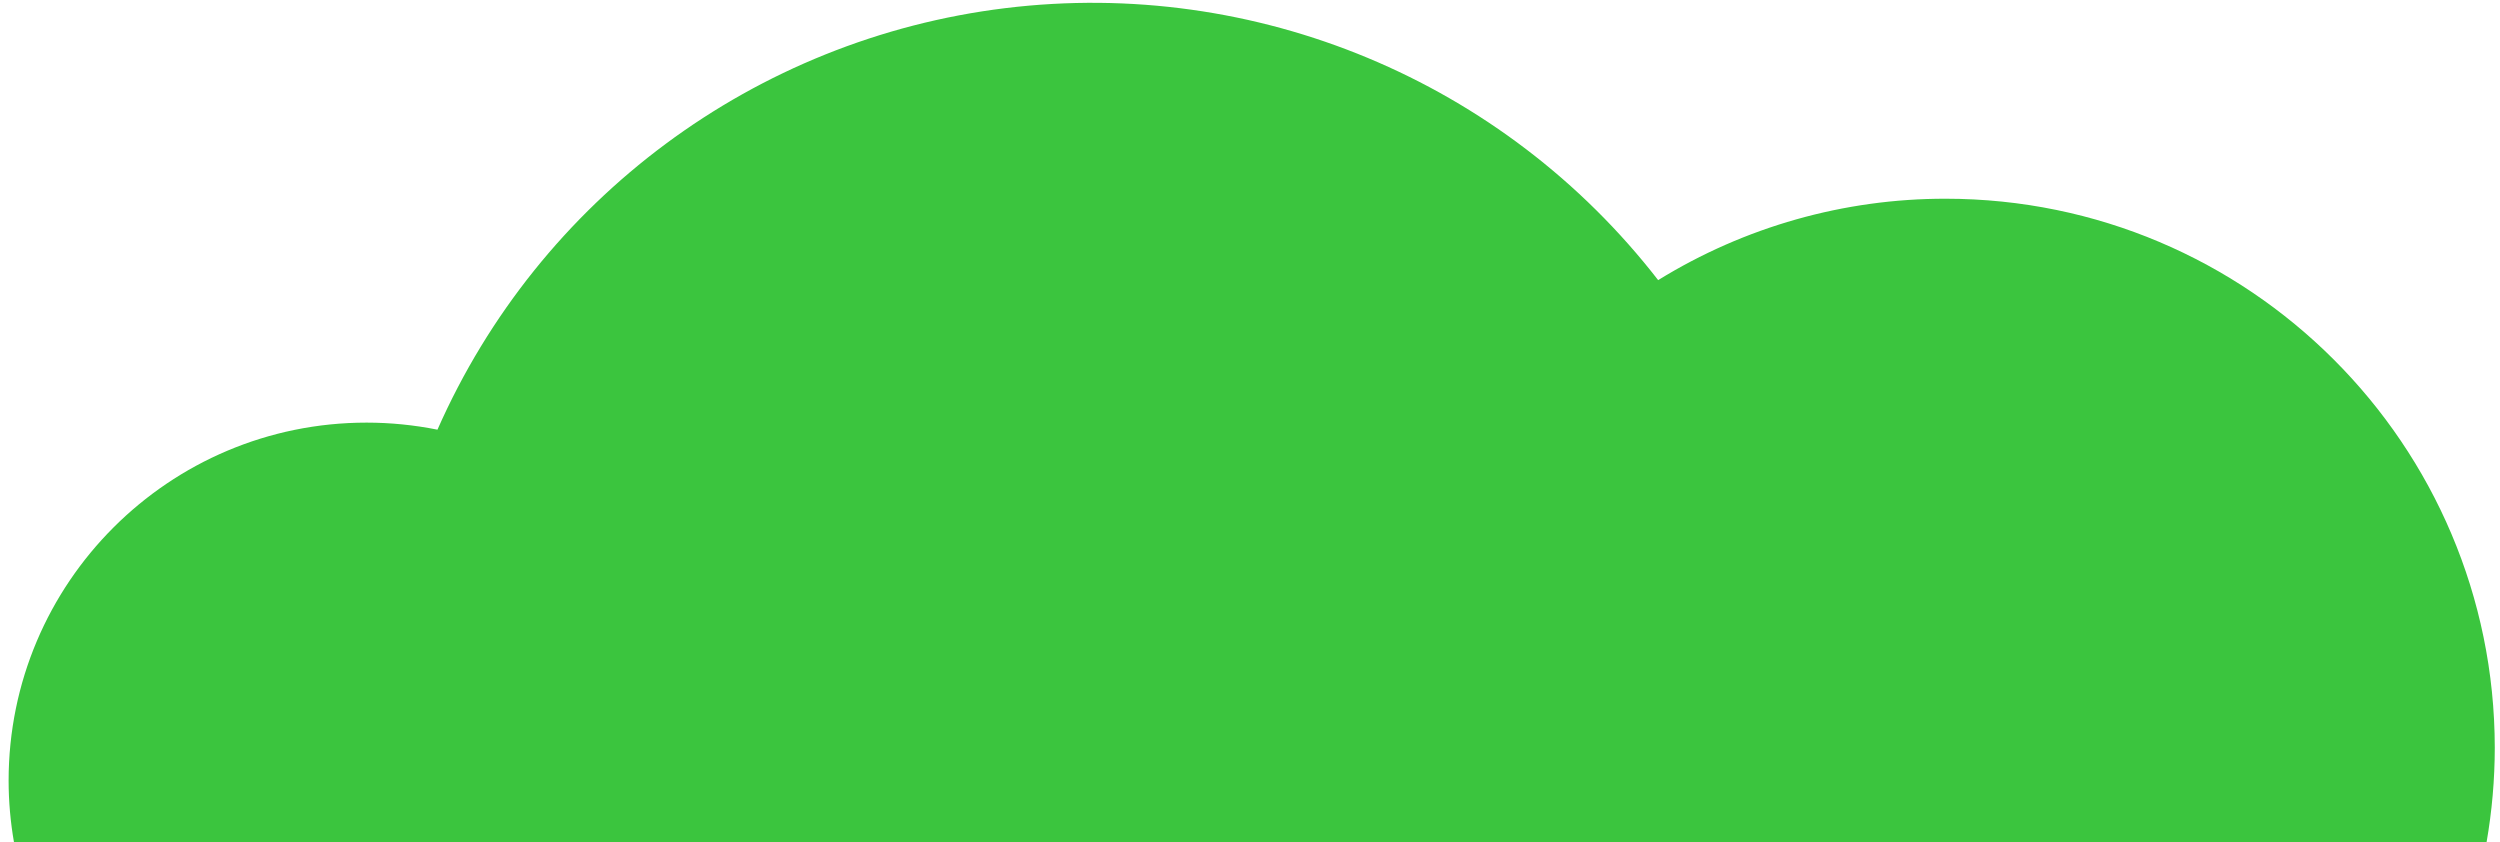 <?xml version="1.0" encoding="UTF-8"?>
<svg width="273px" height="92px" viewBox="0 0 273 92" version="1.1" xmlns="http://www.w3.org/2000/svg" xmlns:xlink="http://www.w3.org/1999/xlink">
    <!-- Generator: Sketch 49.1 (51147) - http://www.bohemiancoding.com/sketch -->
    <title>hero__bush-dark</title>
    <desc>Created with Sketch.</desc>
    <defs></defs>
    <g id="Page-1" stroke="none" stroke-width="1" fill="none" fill-rule="evenodd">
        <g id="illy/dark-green-bush" fill="#3BC53E" fill-rule="nonzero">
            <path d="M212.47,21.7 C201.381,21.688 190.507,24.766 181.07,30.59 C164.198,8.823 137.117,-2.46 109.781,0.889 C82.445,4.238 58.889,21.724 47.77,46.92 C45.225,46.41 42.636,46.152 40.04,46.15 C18.446,46.15 0.94,63.656 0.94,85.25 C0.943,87.509 1.14,89.764 1.53,91.99 L271.53,91.99 C272.125,88.575 272.426,85.116 272.43,81.65 C272.402,48.548 245.572,21.722 212.47,21.7 Z" id="Shape"></path>
        </g>
    </g>
</svg>